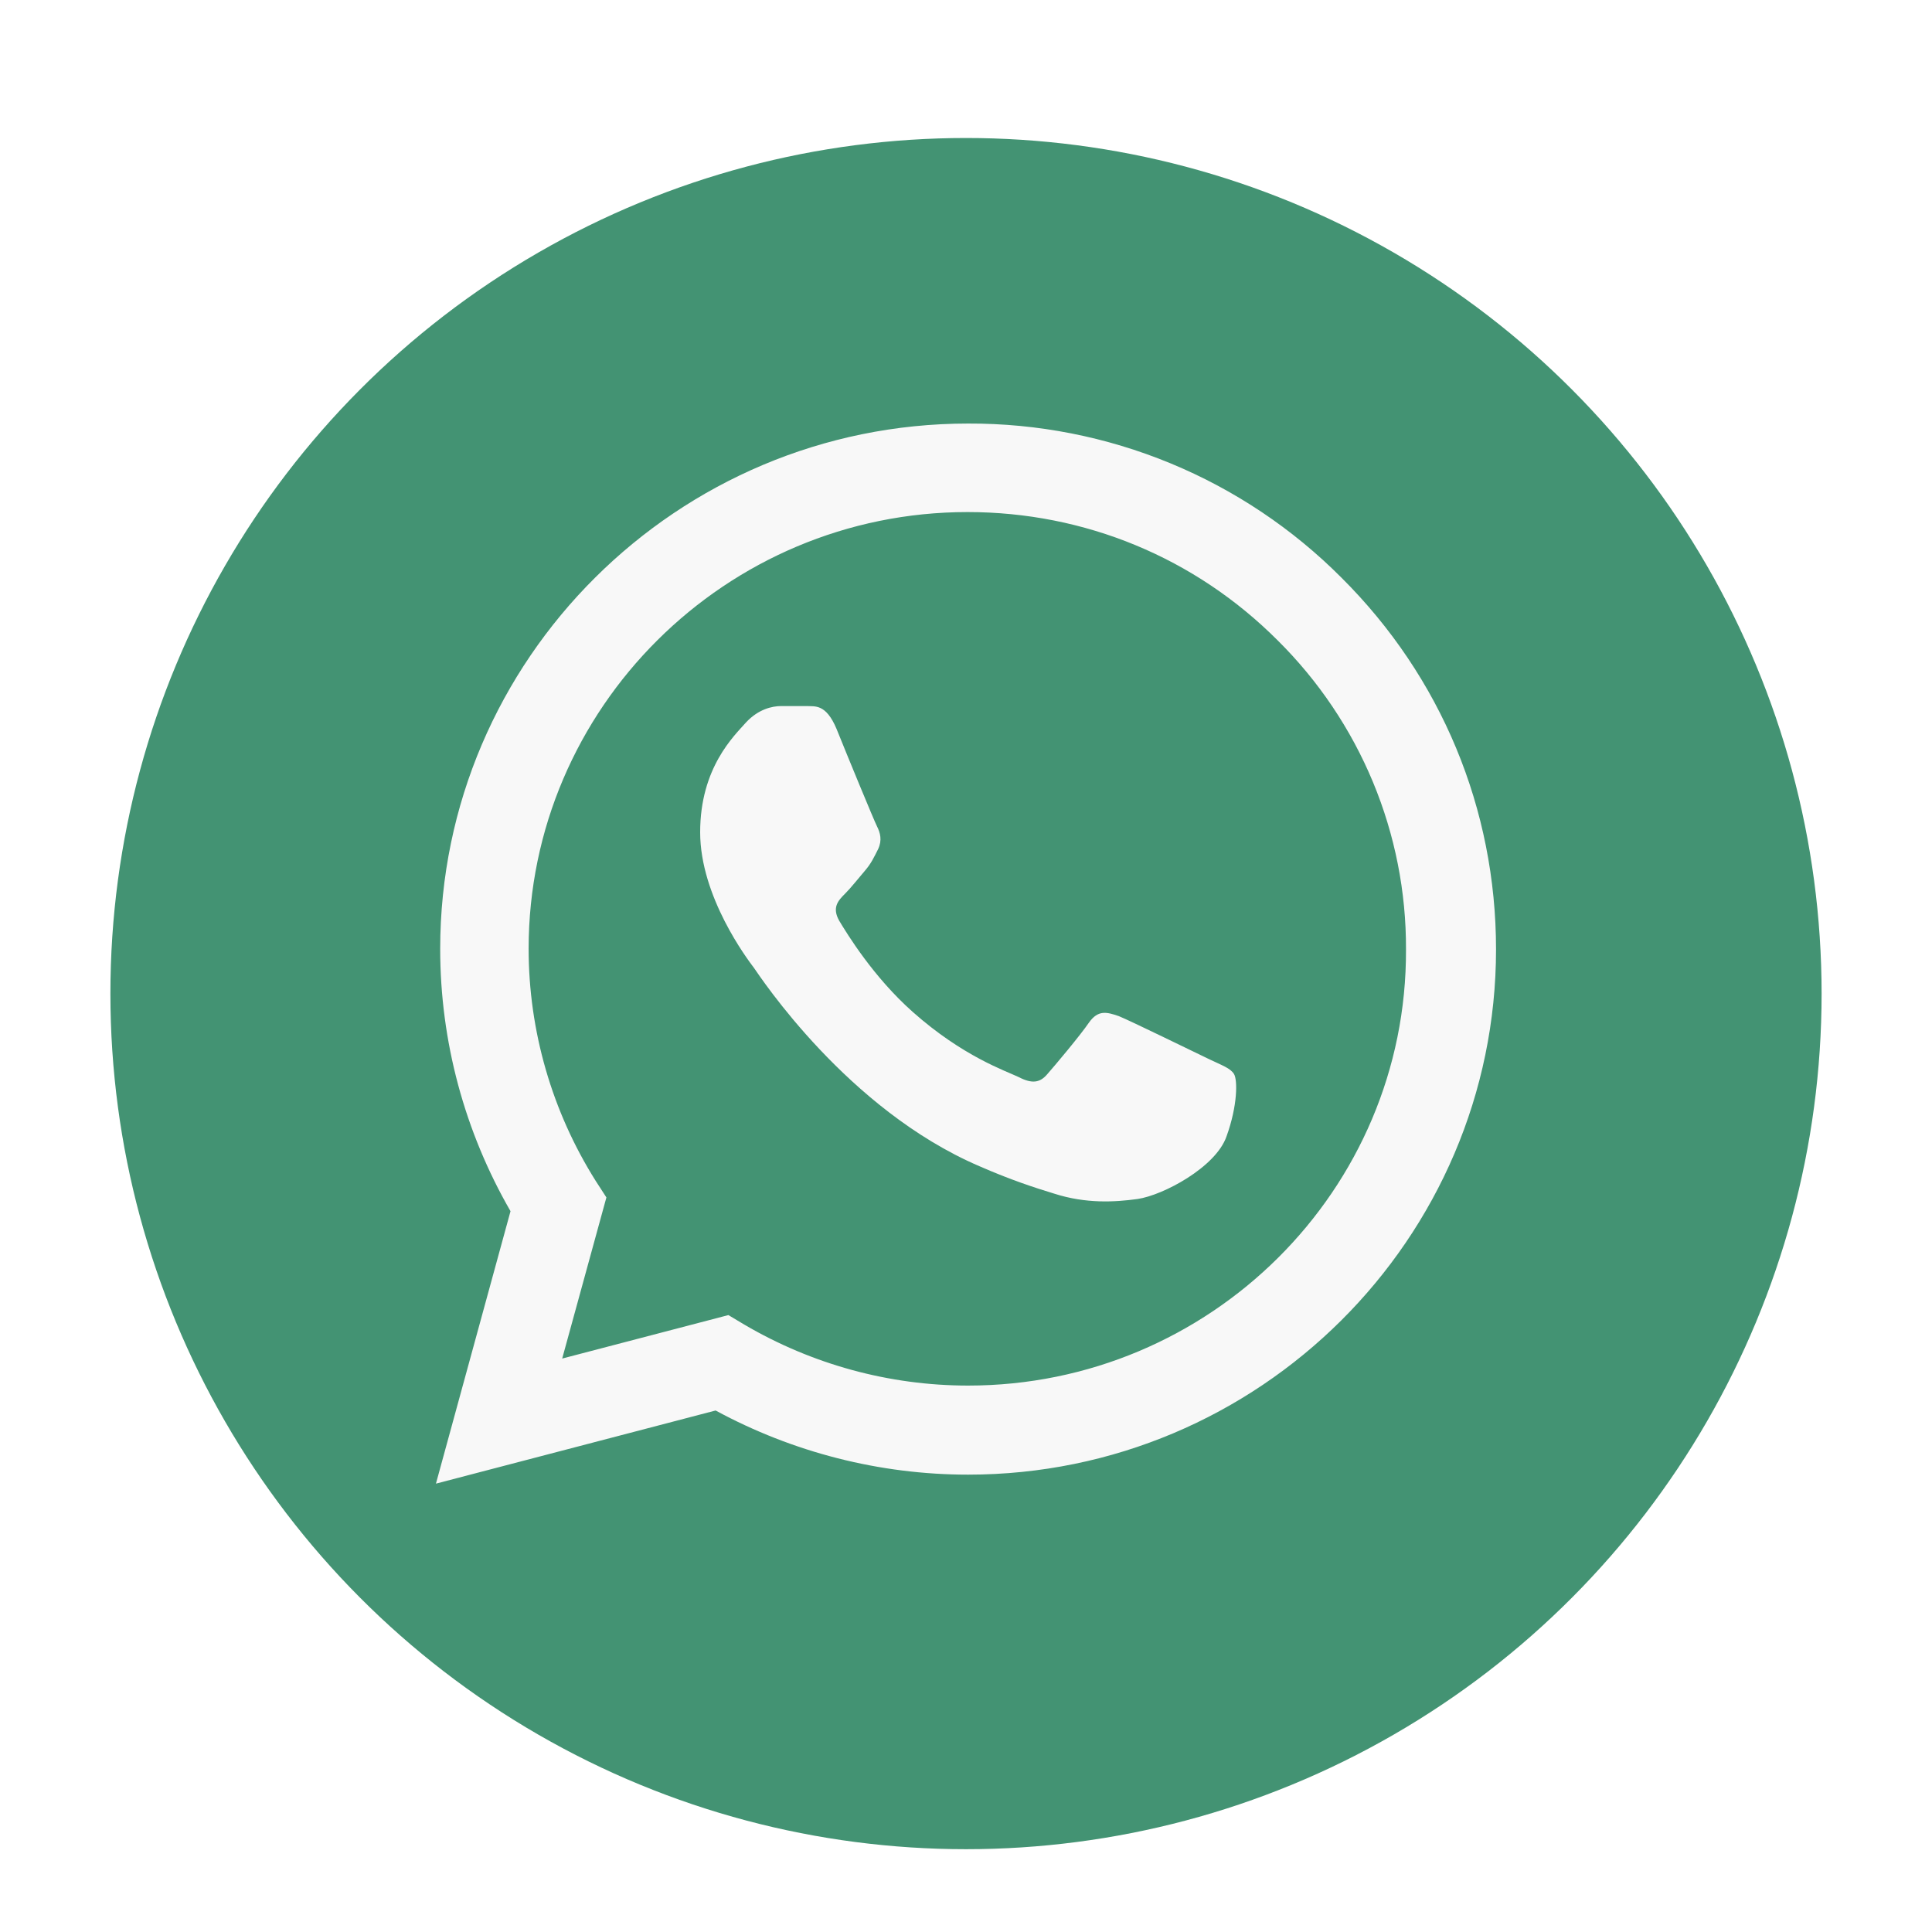 <svg width="70" height="70" viewBox="0 0 70 70" fill="none" xmlns="http://www.w3.org/2000/svg">
<g filter="url(#filter0_d_2701_22413)">
<g filter="url(#filter1_d_2701_22413)">
<circle cx="35" cy="34" r="31" fill="#439373"/>
<path d="M48.607 18.934C46.837 17.156 44.73 15.746 42.407 14.786C40.084 13.827 37.592 13.337 35.077 13.346C24.538 13.346 15.949 21.892 15.949 32.378C15.949 35.738 16.837 39.003 18.497 41.884L15.795 51.755L25.928 49.105C28.727 50.622 31.873 51.429 35.077 51.429C45.615 51.429 54.204 42.883 54.204 32.397C54.204 27.308 52.216 22.526 48.607 18.934ZM35.077 48.202C32.22 48.202 29.422 47.434 26.97 45.994L26.391 45.648L20.369 47.223L21.971 41.385L21.585 40.789C19.998 38.268 19.155 35.353 19.153 32.378C19.153 23.659 26.295 16.553 35.057 16.553C39.304 16.553 43.299 18.205 46.291 21.201C47.772 22.668 48.946 24.413 49.745 26.335C50.543 28.257 50.95 30.317 50.942 32.397C50.981 41.116 43.84 48.202 35.077 48.202ZM43.801 36.372C43.318 36.142 40.964 34.989 40.539 34.817C40.095 34.663 39.786 34.586 39.458 35.047C39.13 35.527 38.223 36.603 37.953 36.91C37.682 37.236 37.393 37.275 36.91 37.025C36.428 36.795 34.884 36.276 33.069 34.663C31.641 33.395 30.695 31.84 30.406 31.36C30.136 30.88 30.367 30.63 30.618 30.38C30.831 30.169 31.101 29.823 31.332 29.555C31.564 29.286 31.66 29.074 31.815 28.767C31.969 28.441 31.892 28.172 31.776 27.941C31.66 27.711 30.695 25.368 30.309 24.408C29.923 23.486 29.518 23.601 29.229 23.582H28.302C27.974 23.582 27.472 23.697 27.028 24.177C26.604 24.657 25.368 25.81 25.368 28.153C25.368 30.496 27.086 32.762 27.318 33.069C27.549 33.395 30.695 38.197 35.482 40.252C36.621 40.751 37.509 41.039 38.204 41.25C39.342 41.615 40.385 41.557 41.215 41.442C42.141 41.308 44.052 40.29 44.438 39.176C44.843 38.062 44.843 37.121 44.708 36.91C44.573 36.699 44.283 36.603 43.801 36.372Z" fill="#F8F8F8"/>
</g>
</g>
<defs>
<filter id="filter0_d_2701_22413" x="0" y="0" width="70" height="70" filterUnits="userSpaceOnUse" color-interpolation-filters="sRGB">
<feFlood flood-opacity="0" result="BackgroundImageFix"/>
<feColorMatrix in="SourceAlpha" type="matrix" values="0 0 0 0 0 0 0 0 0 0 0 0 0 0 0 0 0 0 127 0" result="hardAlpha"/>
<feOffset dy="1"/>
<feGaussianBlur stdDeviation="2"/>
<feComposite in2="hardAlpha" operator="out"/>
<feColorMatrix type="matrix" values="0 0 0 0 0 0 0 0 0 0 0 0 0 0 0 0 0 0 0.25 0"/>
<feBlend mode="normal" in2="BackgroundImageFix" result="effect1_dropShadow_2701_22413"/>
<feBlend mode="normal" in="SourceGraphic" in2="effect1_dropShadow_2701_22413" result="shape"/>
</filter>
<filter id="filter1_d_2701_22413" x="0" y="0" width="70" height="70" filterUnits="userSpaceOnUse" color-interpolation-filters="sRGB">
<feFlood flood-opacity="0" result="BackgroundImageFix"/>
<feColorMatrix in="SourceAlpha" type="matrix" values="0 0 0 0 0 0 0 0 0 0 0 0 0 0 0 0 0 0 127 0" result="hardAlpha"/>
<feOffset dy="1"/>
<feGaussianBlur stdDeviation="2"/>
<feComposite in2="hardAlpha" operator="out"/>
<feColorMatrix type="matrix" values="0 0 0 0 0 0 0 0 0 0 0 0 0 0 0 0 0 0 0.25 0"/>
<feBlend mode="normal" in2="BackgroundImageFix" result="effect1_dropShadow_2701_22413"/>
<feBlend mode="normal" in="SourceGraphic" in2="effect1_dropShadow_2701_22413" result="shape"/>
</filter>
</defs>
</svg>
